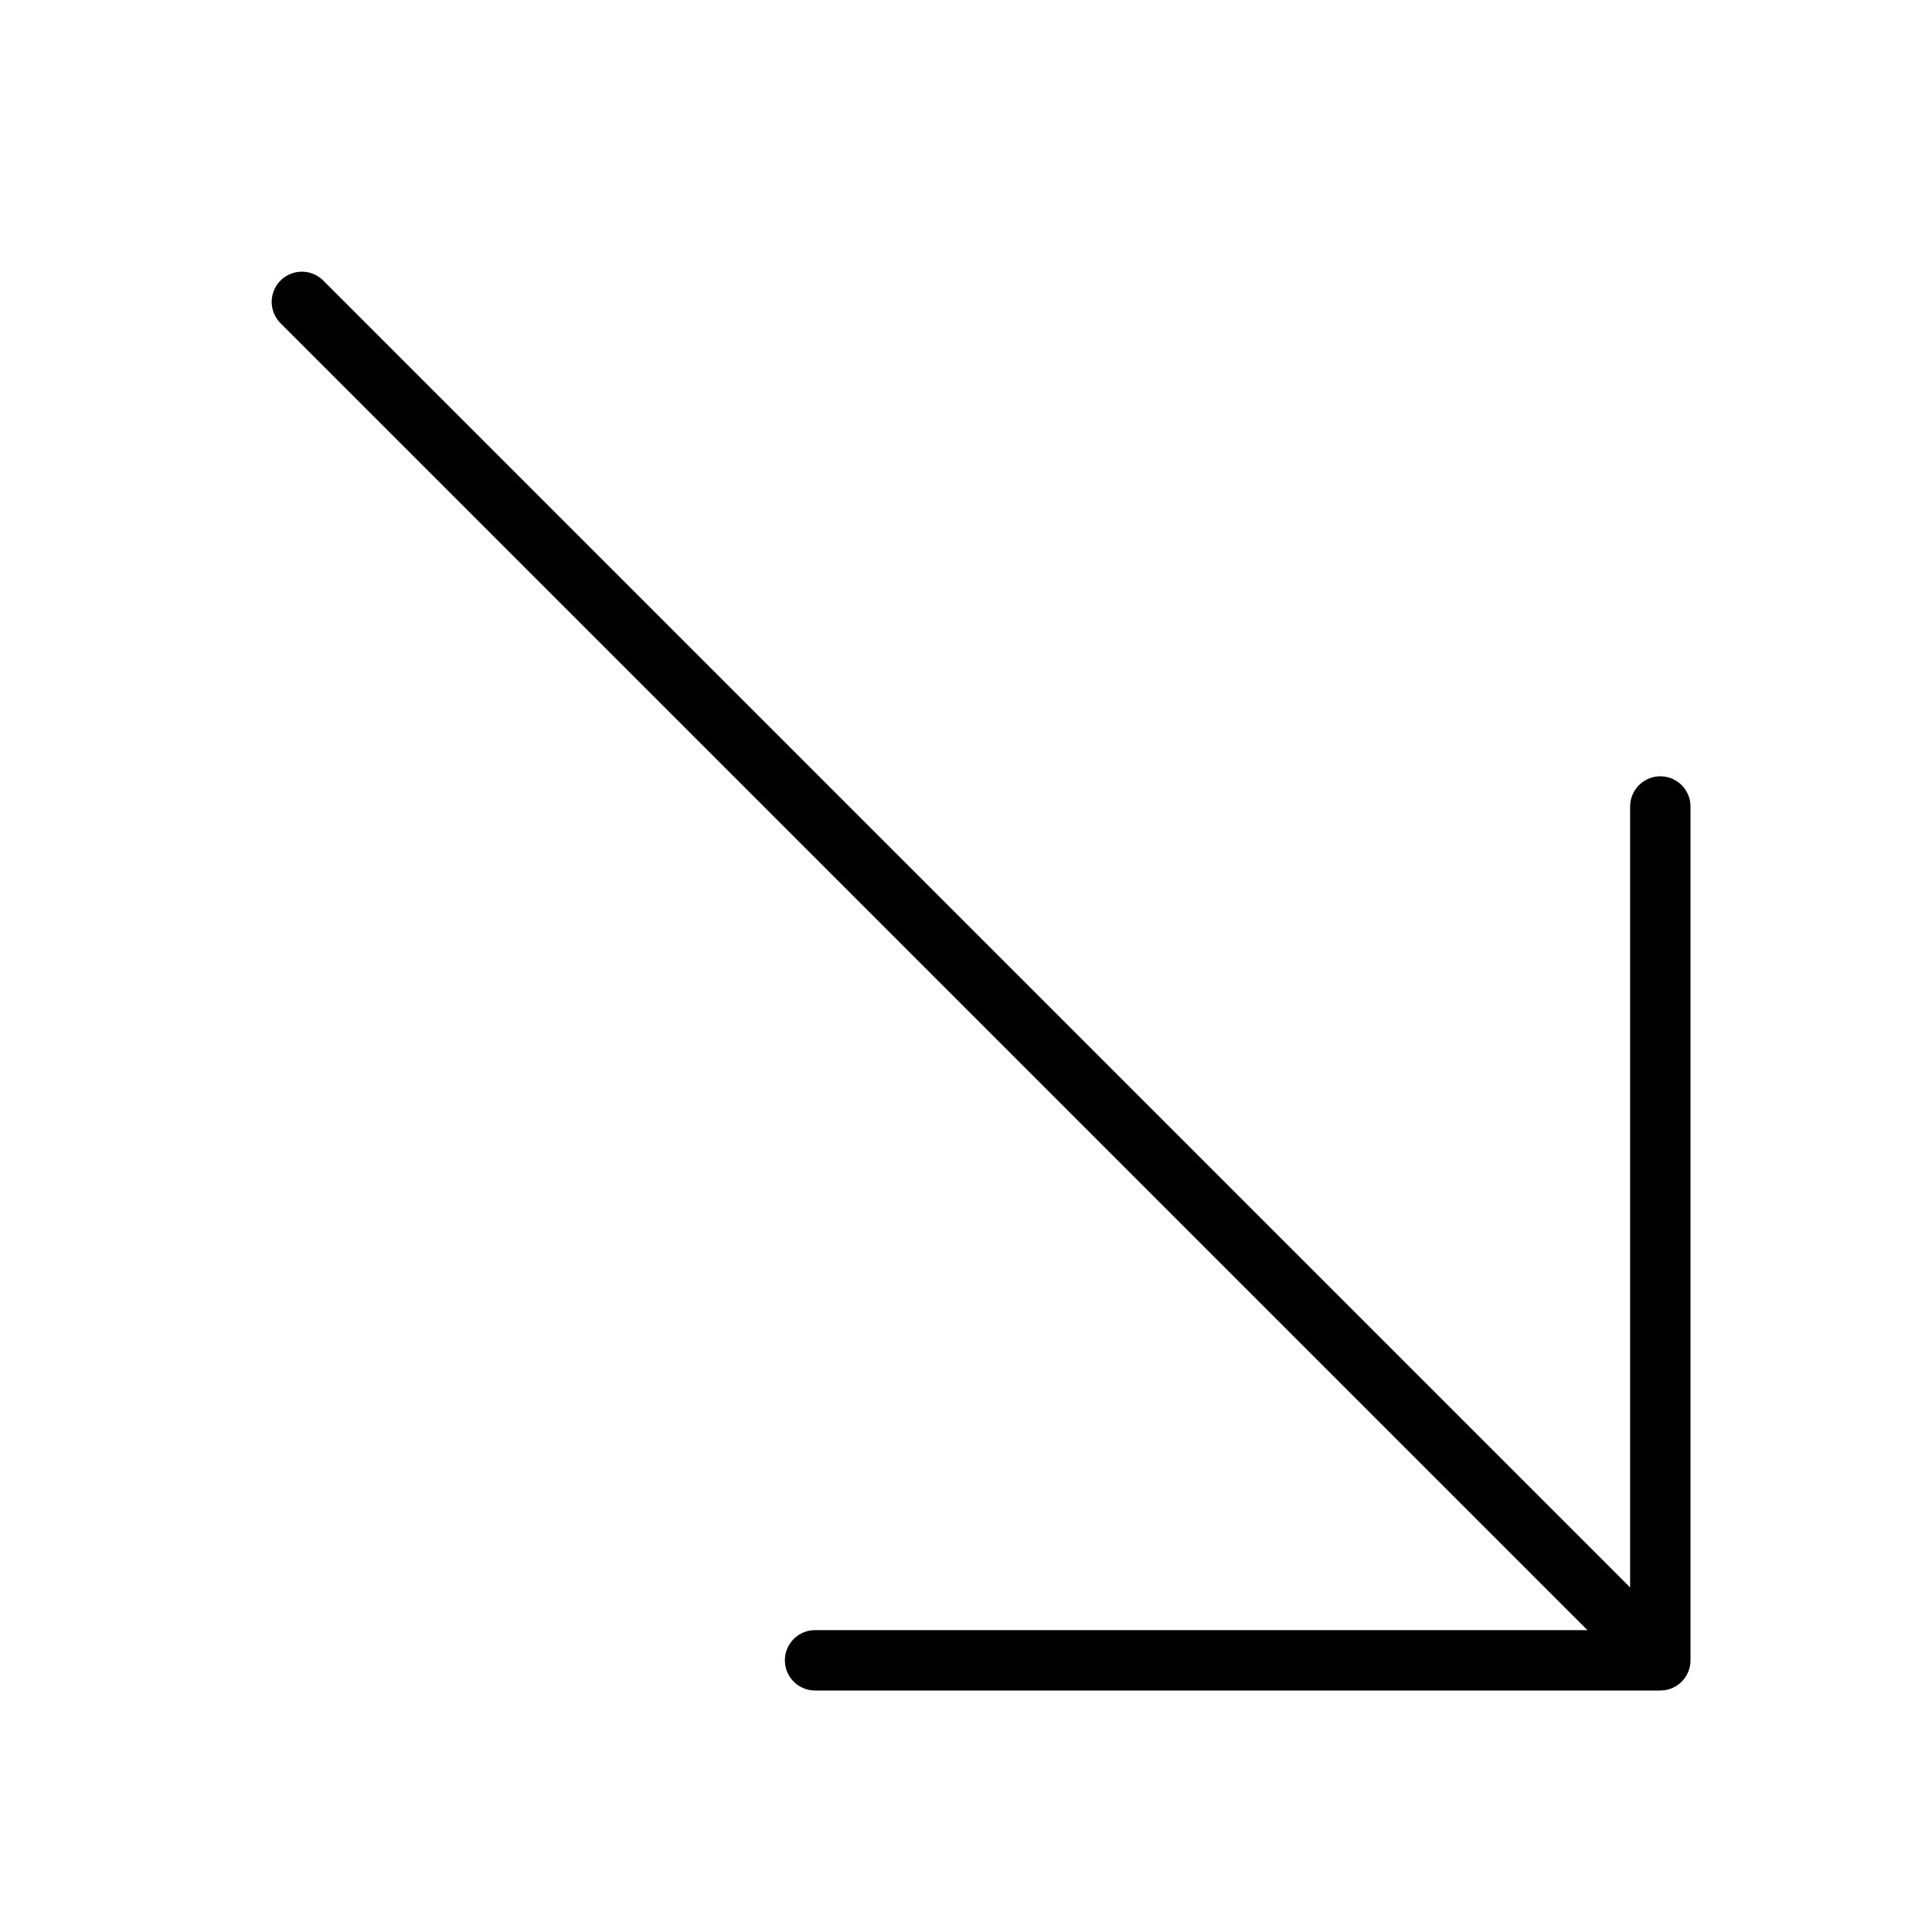 <svg viewBox="0 0 32 32" fill="none" xmlns="http://www.w3.org/2000/svg" stroke="currentColor" width="1em" height="1em"><path d="M5 5L26.92 26.92" stroke-linecap="round" stroke-linejoin="round"/><path d="M13.5 27.5L27.5 27.5L27.5 13.358" stroke-linecap="round" stroke-linejoin="round"/></svg>
